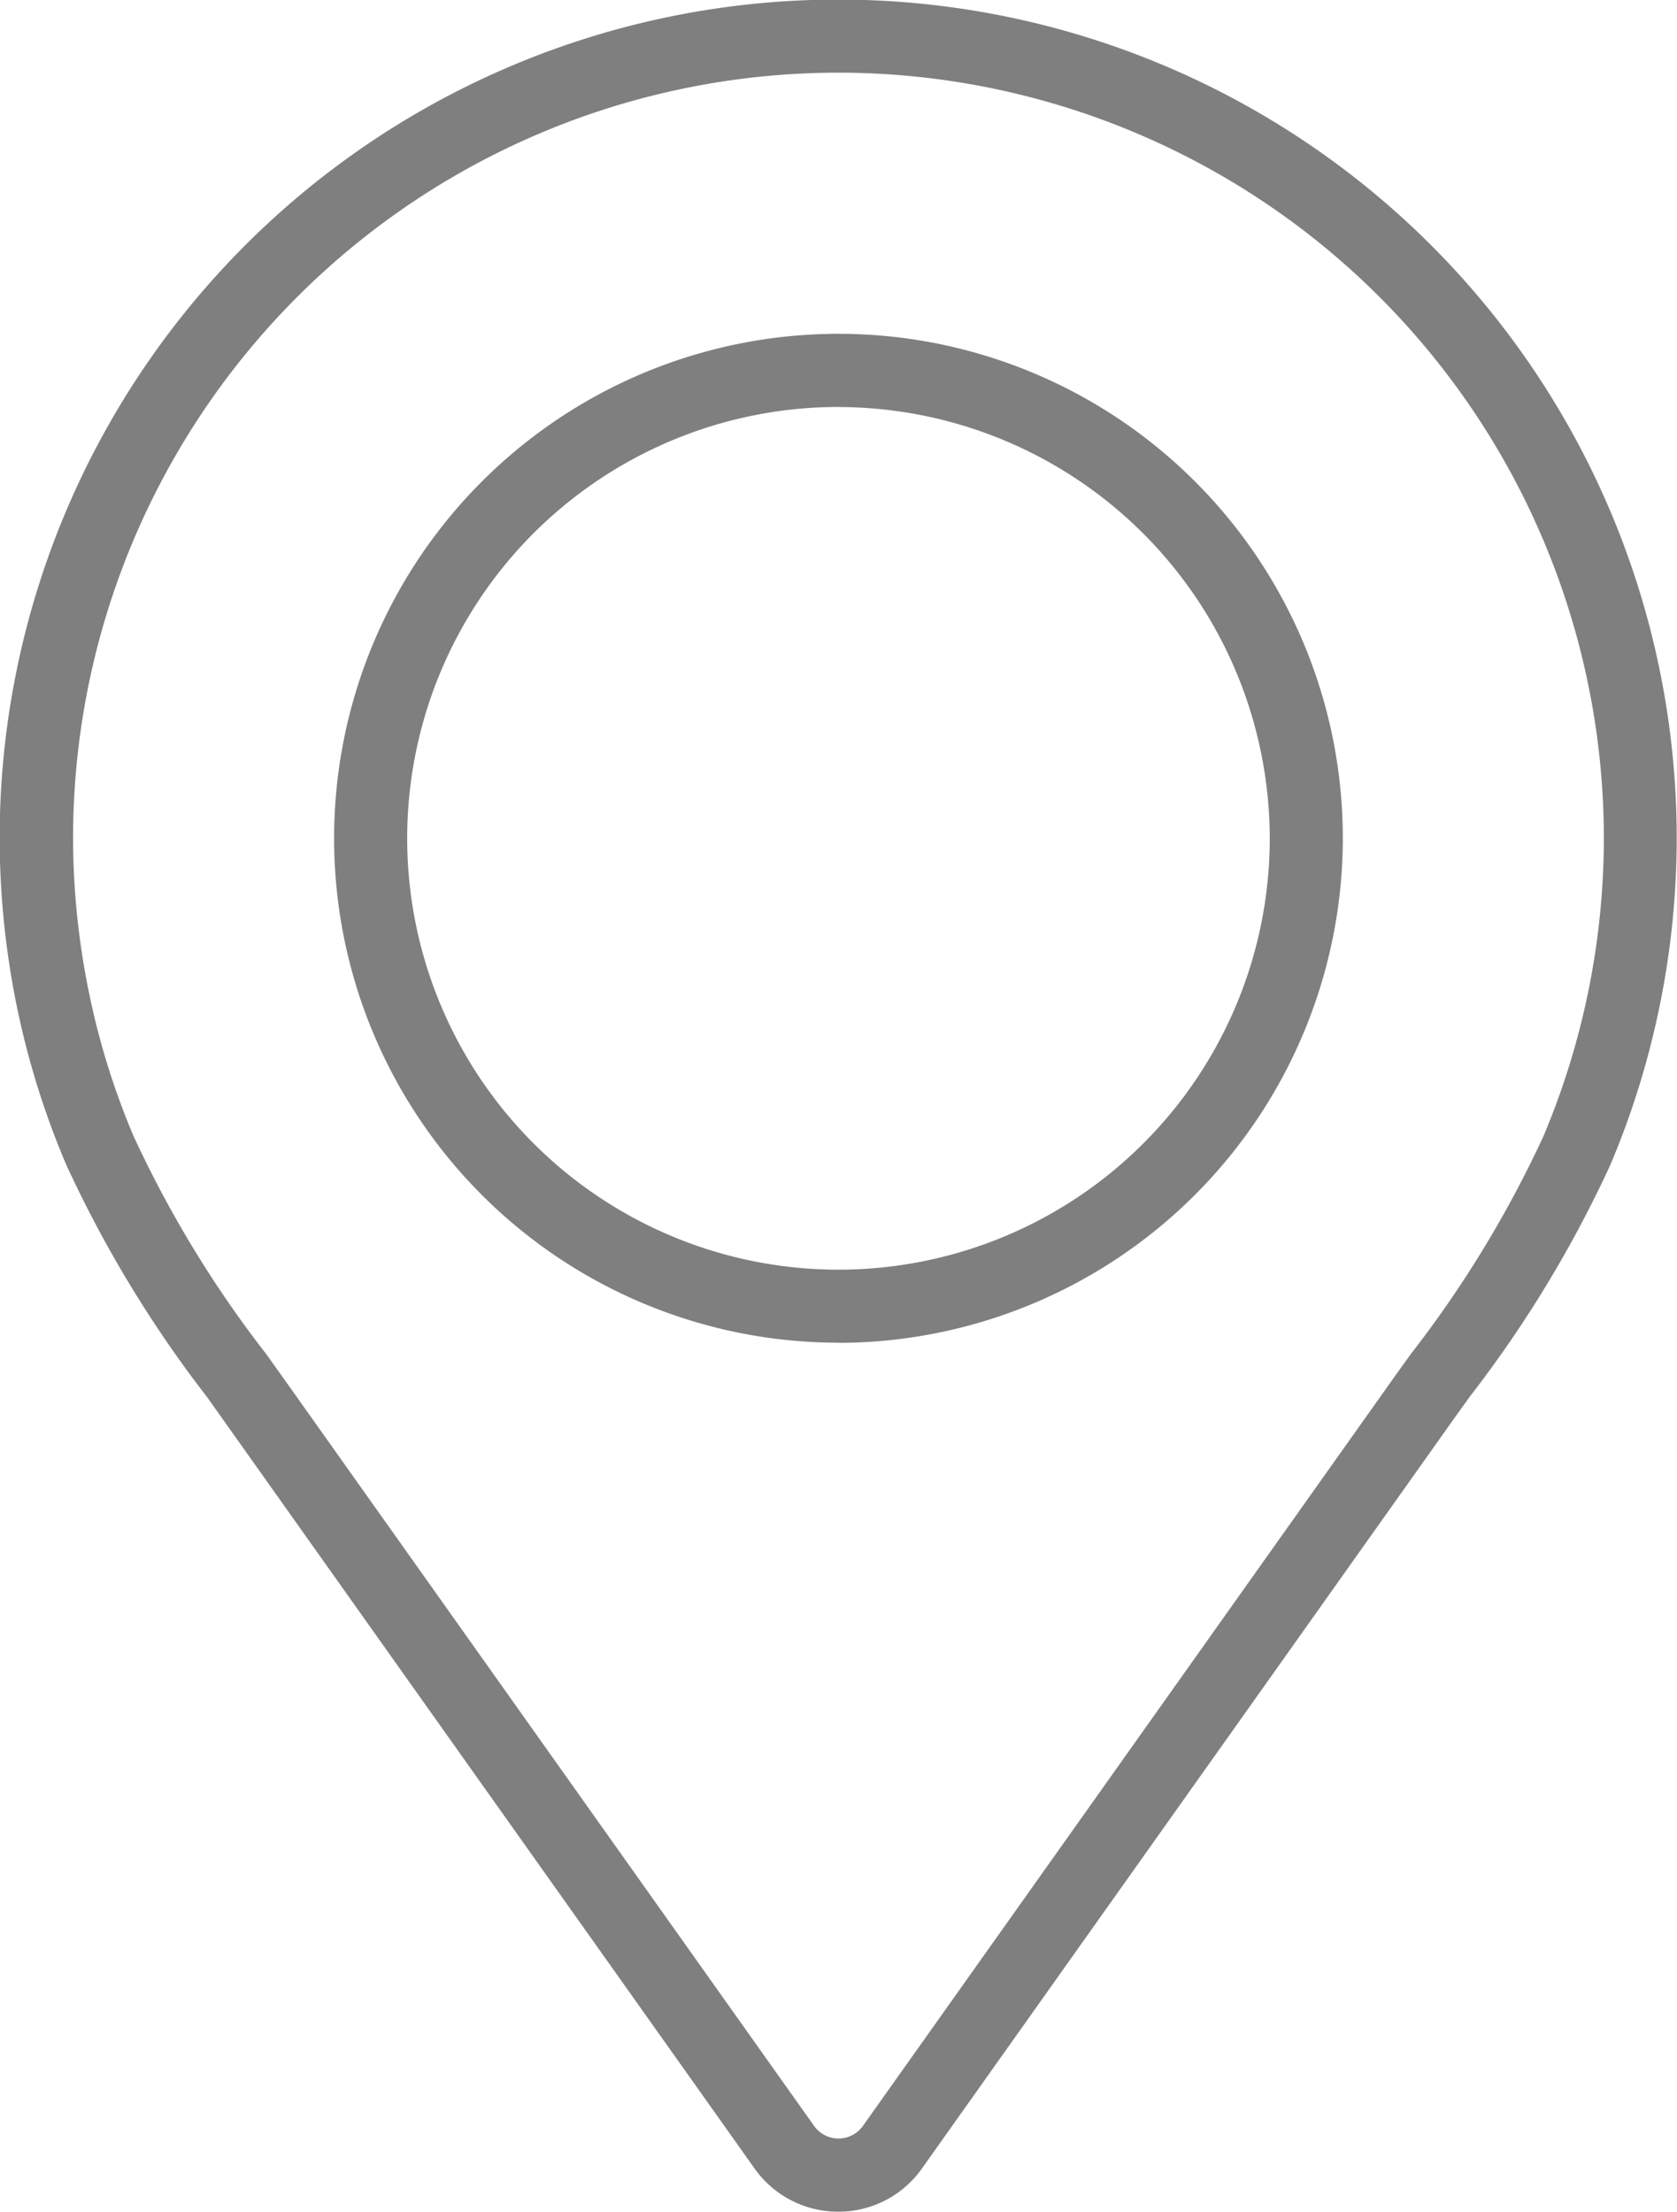 <svg xmlns="http://www.w3.org/2000/svg" width="23.661" height="31.201" viewBox="0 0 23.661 31.201"><defs><style>.a{fill:#7f7f7f;}</style></defs><g transform="translate(-95.691)"><g transform="translate(95.691 0)"><g transform="translate(0 0)"><path class="a" d="M107.522,31.2a1.443,1.443,0,0,1-1.188-.614l-7.723-10.88a16.854,16.854,0,0,1-1.987-3.279,11.708,11.708,0,0,1-.7-2.252,11.92,11.92,0,0,1-.238-2.35,11.831,11.831,0,0,1,23.662,0,11.868,11.868,0,0,1-.933,4.6,16.8,16.8,0,0,1-1.982,3.271c-.081.112-.154.213-.344.481l-7.385,10.406A1.442,1.442,0,0,1,107.522,31.2Zm0-30.175a10.8,10.8,0,0,0-10.8,10.8,10.882,10.882,0,0,0,.218,2.146,10.645,10.645,0,0,0,.634,2.053A15.806,15.806,0,0,0,99.446,19.1l.344.482,7.385,10.405a.423.423,0,0,0,.693,0l7.385-10.406c.193-.272.268-.375.342-.478a15.807,15.807,0,0,0,1.874-3.078,10.845,10.845,0,0,0,.851-4.2,10.805,10.805,0,0,0-10.8-10.8Zm0,17.916a7.116,7.116,0,1,1,7.115-7.116A7.125,7.125,0,0,1,107.522,18.943Zm0-13.2a6.085,6.085,0,1,0,6.084,6.085A6.093,6.093,0,0,0,107.522,5.742Z" transform="translate(-95.691 0)"/></g></g></g></svg>
